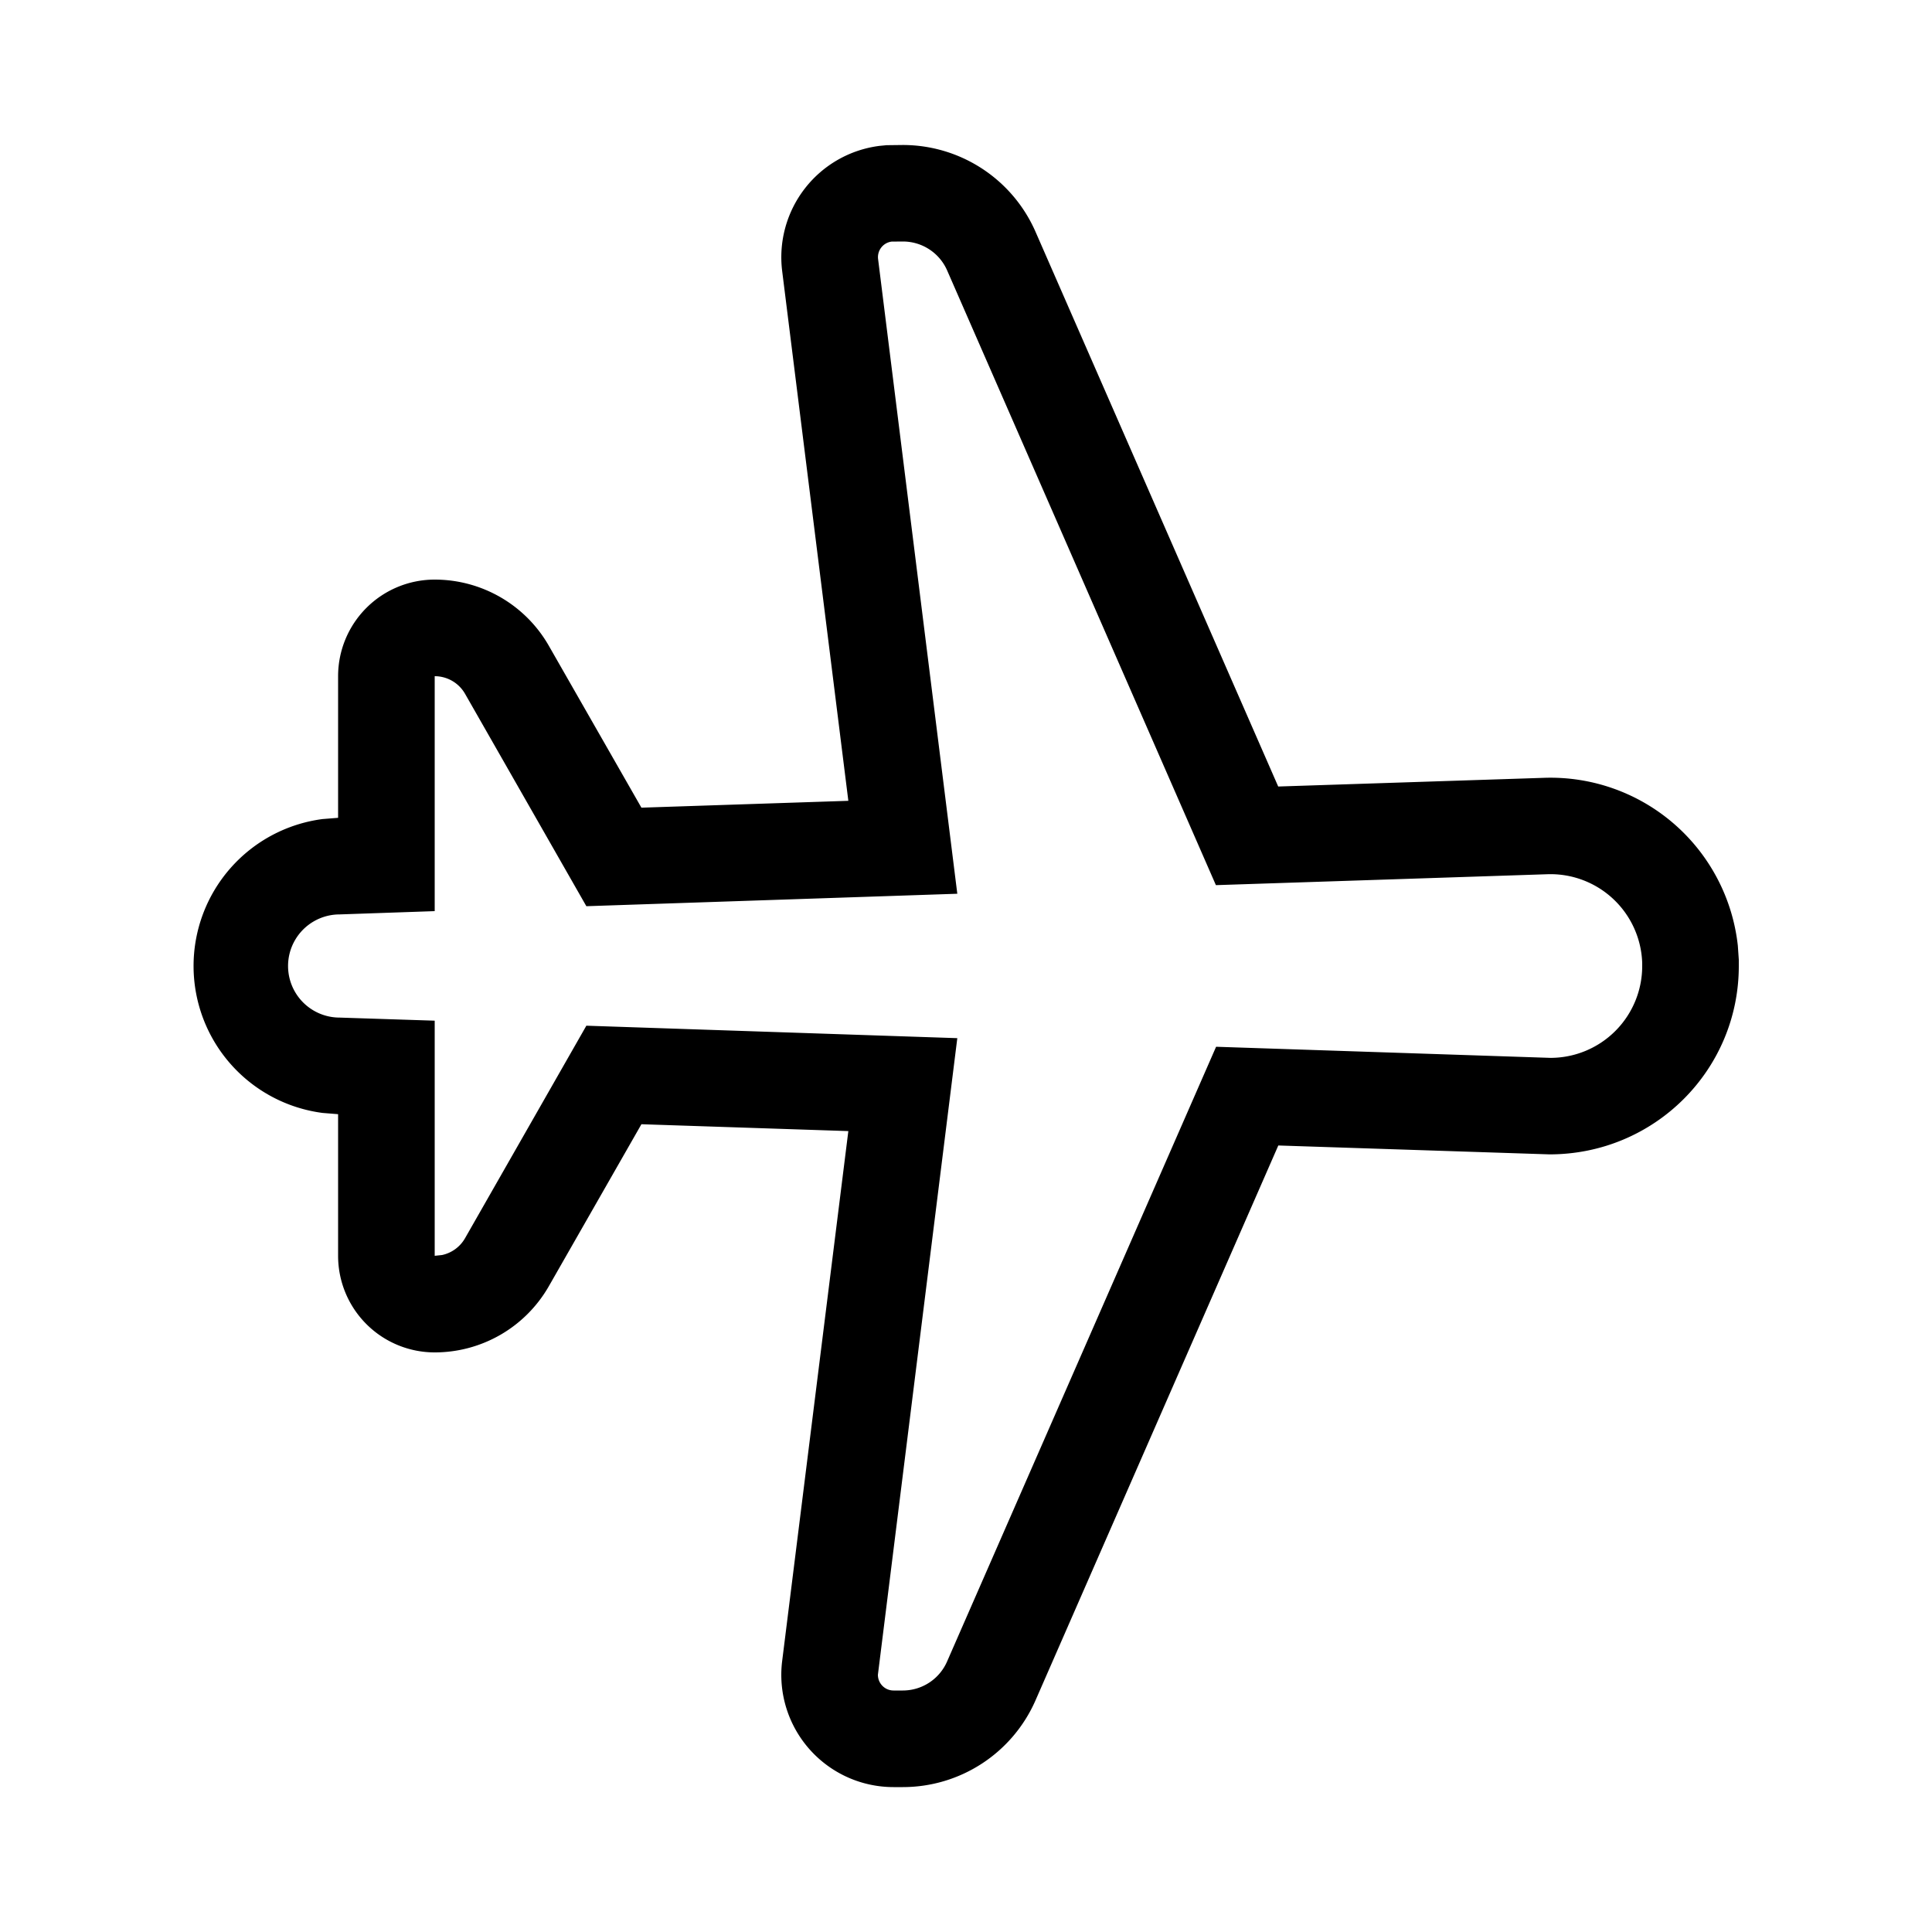 <svg xmlns="http://www.w3.org/2000/svg" xmlns:xlink="http://www.w3.org/1999/xlink" aria-hidden="true" role="img" class="iconify iconify--fluent" width="1em" height="1em" preserveAspectRatio="xMidYMid meet" viewBox="0 0 20 20" data-icon="fluent:airplane-20-regular"><path fill="currentColor" d="m8.782 8.29l-.685-5.484A1.162 1.162 0 0 1 9.106 1.51l.072-.007l.168-.002a1.5 1.5 0 0 1 1.374.899l2.512 5.742l2.752-.09A1.951 1.951 0 0 1 17.99 9.79l.01.145V10c0 1.077-.873 1.95-1.96 1.95l-2.807-.092l-2.513 5.743a1.5 1.5 0 0 1-1.374.899H9.25a1.162 1.162 0 0 1-1.153-1.306l.685-5.485l-2.142-.071l-.958 1.676A1.361 1.361 0 0 1 4.5 14a1 1 0 0 1-1-1v-1.466l-.161-.013a1.534 1.534 0 0 1-.001-3.042l.162-.013V7a1 1 0 0 1 1-1c.489 0 .94.262 1.182.686l.958 1.675l2.142-.071Zm.564-5.79l-.116.001a.162.162 0 0 0-.14.181l.82 6.57l-3.84.129l-1.256-2.199A.362.362 0 0 0 4.5 7v2.432l-.984.034a.534.534 0 0 0 0 1.068l.984.032V13l.076-.008a.361.361 0 0 0 .238-.174l1.256-2.2l3.84.129l-.822 6.59c0 .09.072.163.162.163h.096a.5.5 0 0 0 .458-.3l2.785-6.364l3.46.115A.95.95 0 0 0 17 10v-.032a.95.95 0 0 0-.983-.918l-3.43.113L9.805 2.8a.5.5 0 0 0-.458-.3Z"></path></svg>